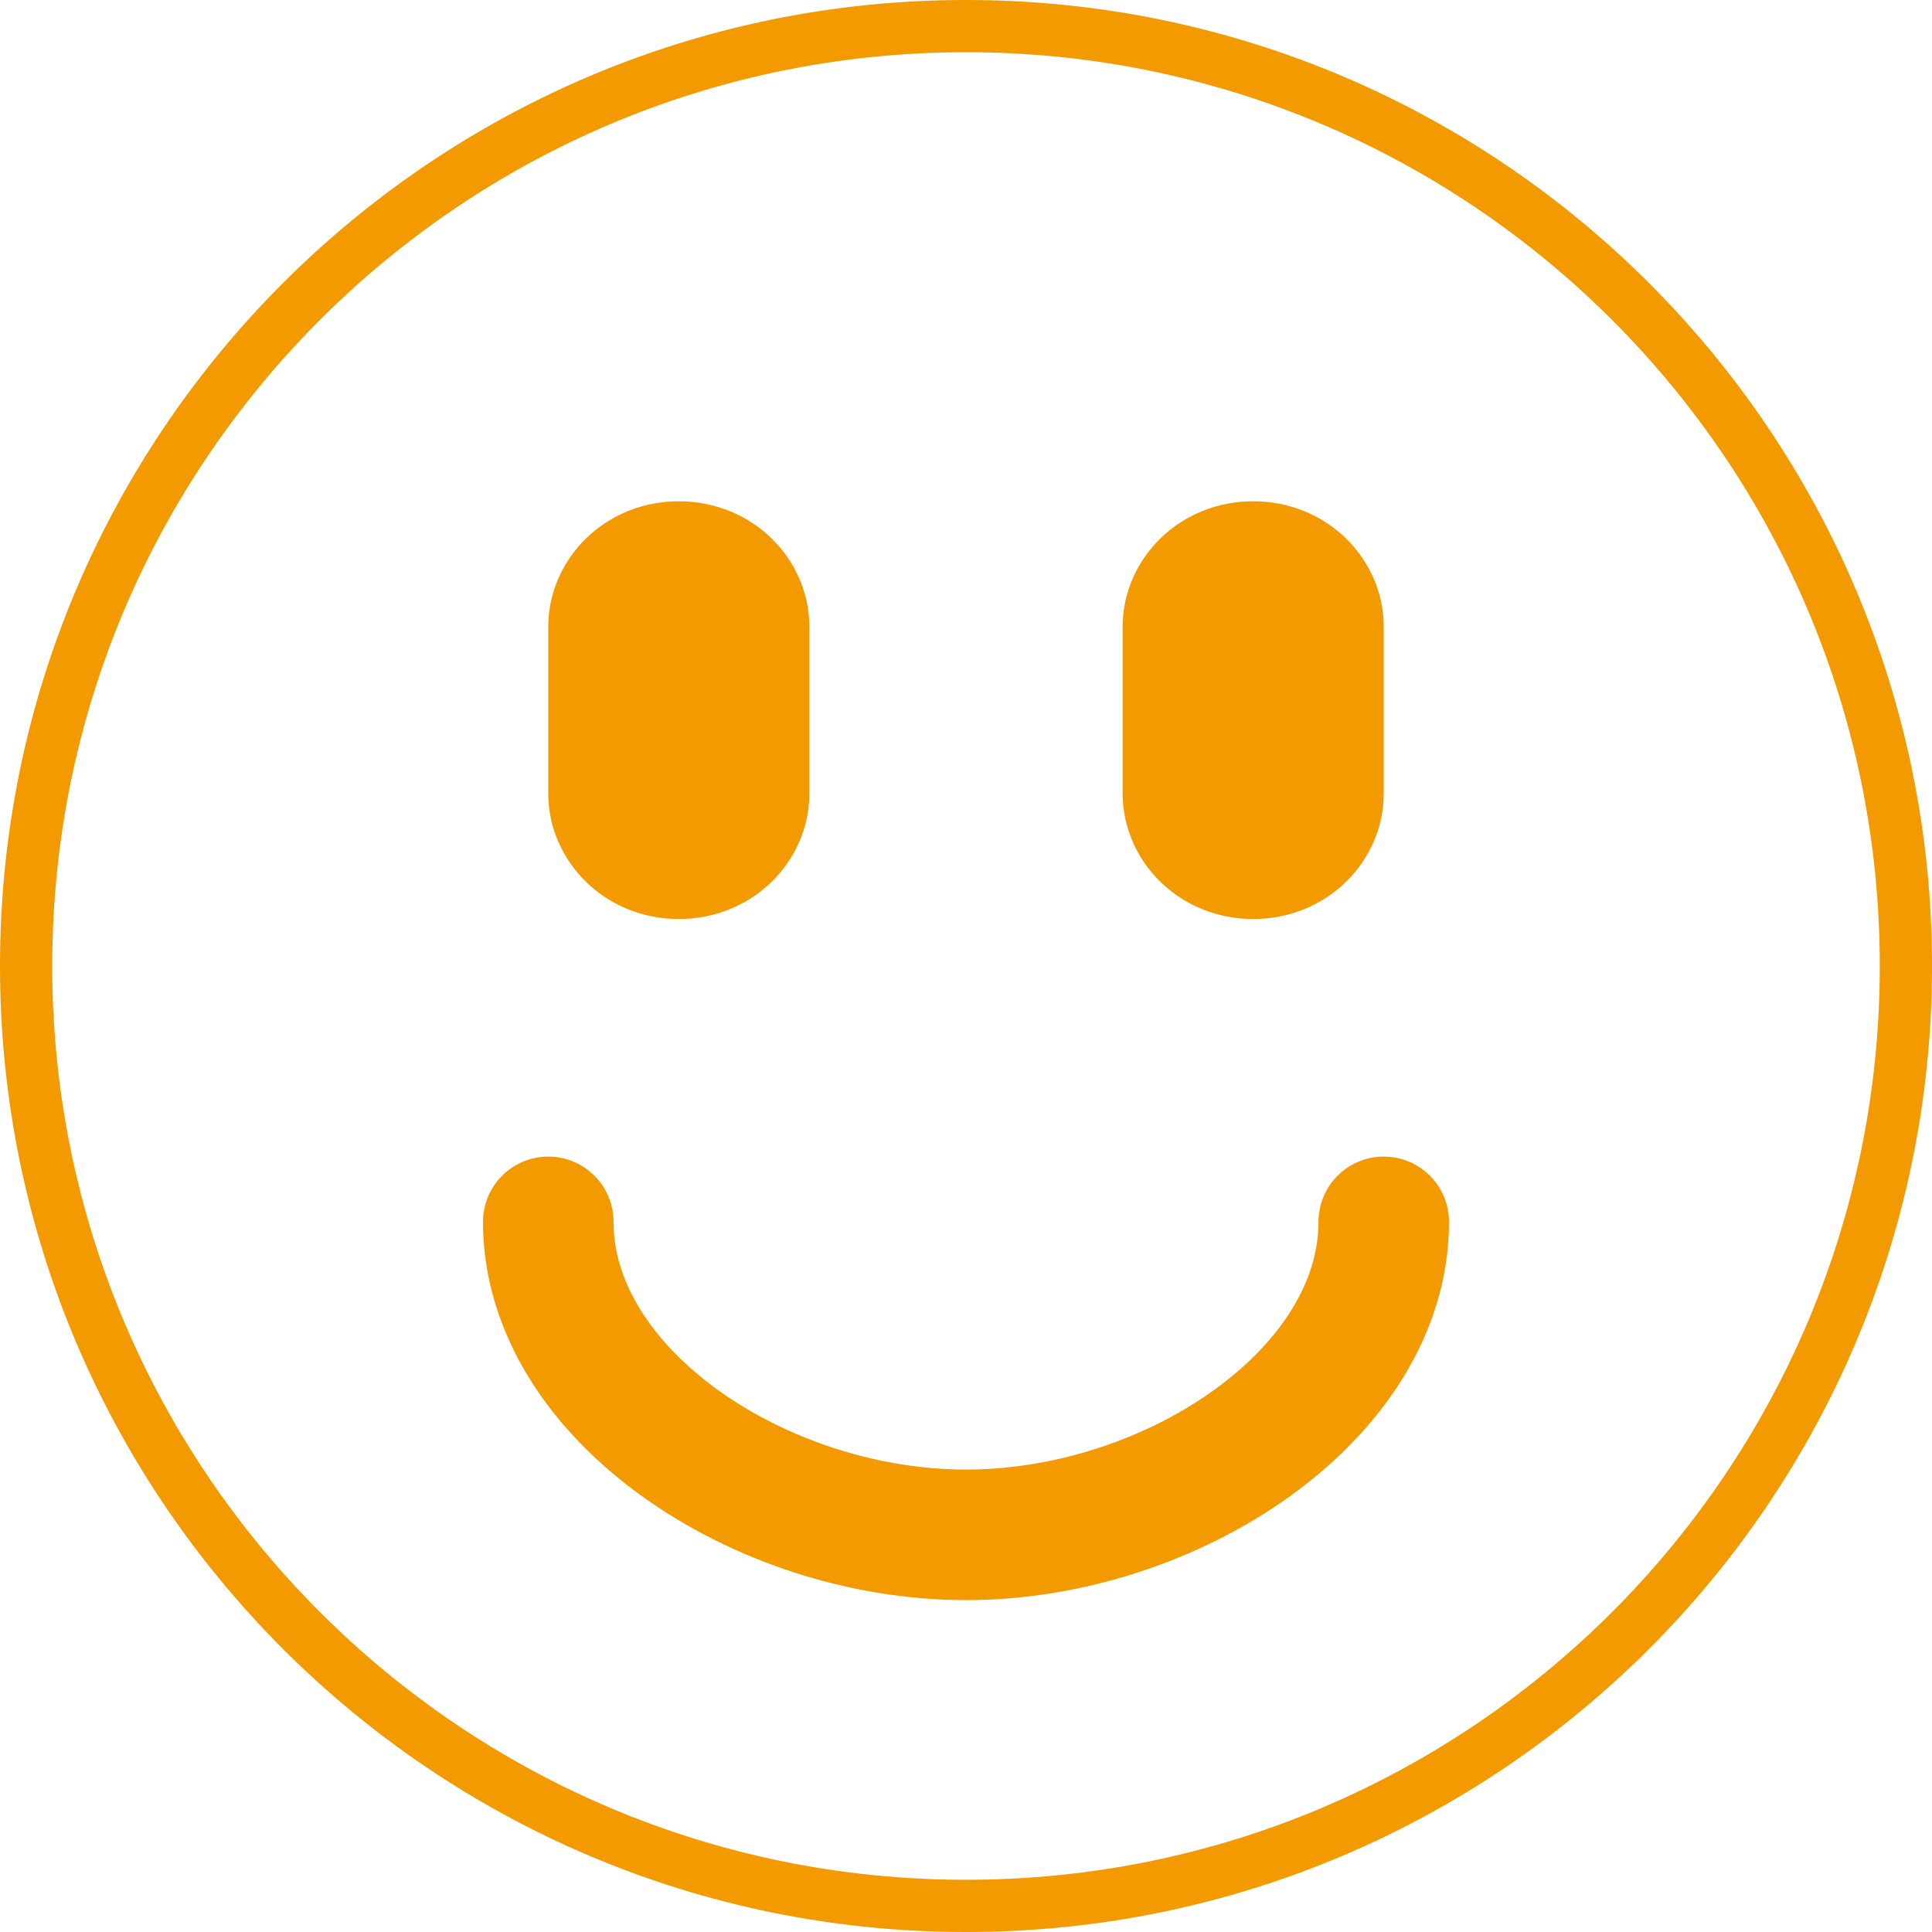 <svg width="370" height="370" viewBox="0 0 370 370" fill="none" xmlns="http://www.w3.org/2000/svg">
<path d="M365 185C365 85.625 284.375 5 185 5C85.625 5 5 85.625 5 185C5 284.375 85.625 365 185 365C284.375 365 365 284.375 365 185Z" stroke="#F29A00" stroke-width="10" stroke-miterlimit="10"/>
<path d="M265 234C265 267.057 224.42 293.941 185 293.941C145.58 293.941 105 267.057 105 234" stroke="#F29A00" stroke-width="25" stroke-linecap="round" stroke-linejoin="round"/>
<path d="M130 108.5C137.389 108.5 142.5 114.125 142.5 120V152C142.5 157.875 137.389 163.5 130 163.5C122.611 163.5 117.5 157.875 117.5 152V120C117.5 114.125 122.611 108.5 130 108.5Z" stroke="#F29A00" stroke-width="25"/>
<path d="M240 108.5C247.389 108.5 252.5 114.125 252.5 120V152C252.5 157.875 247.389 163.5 240 163.5C232.611 163.5 227.5 157.875 227.5 152V120C227.5 114.125 232.611 108.5 240 108.5Z" stroke="#F29A00" stroke-width="25"/>
</svg>
